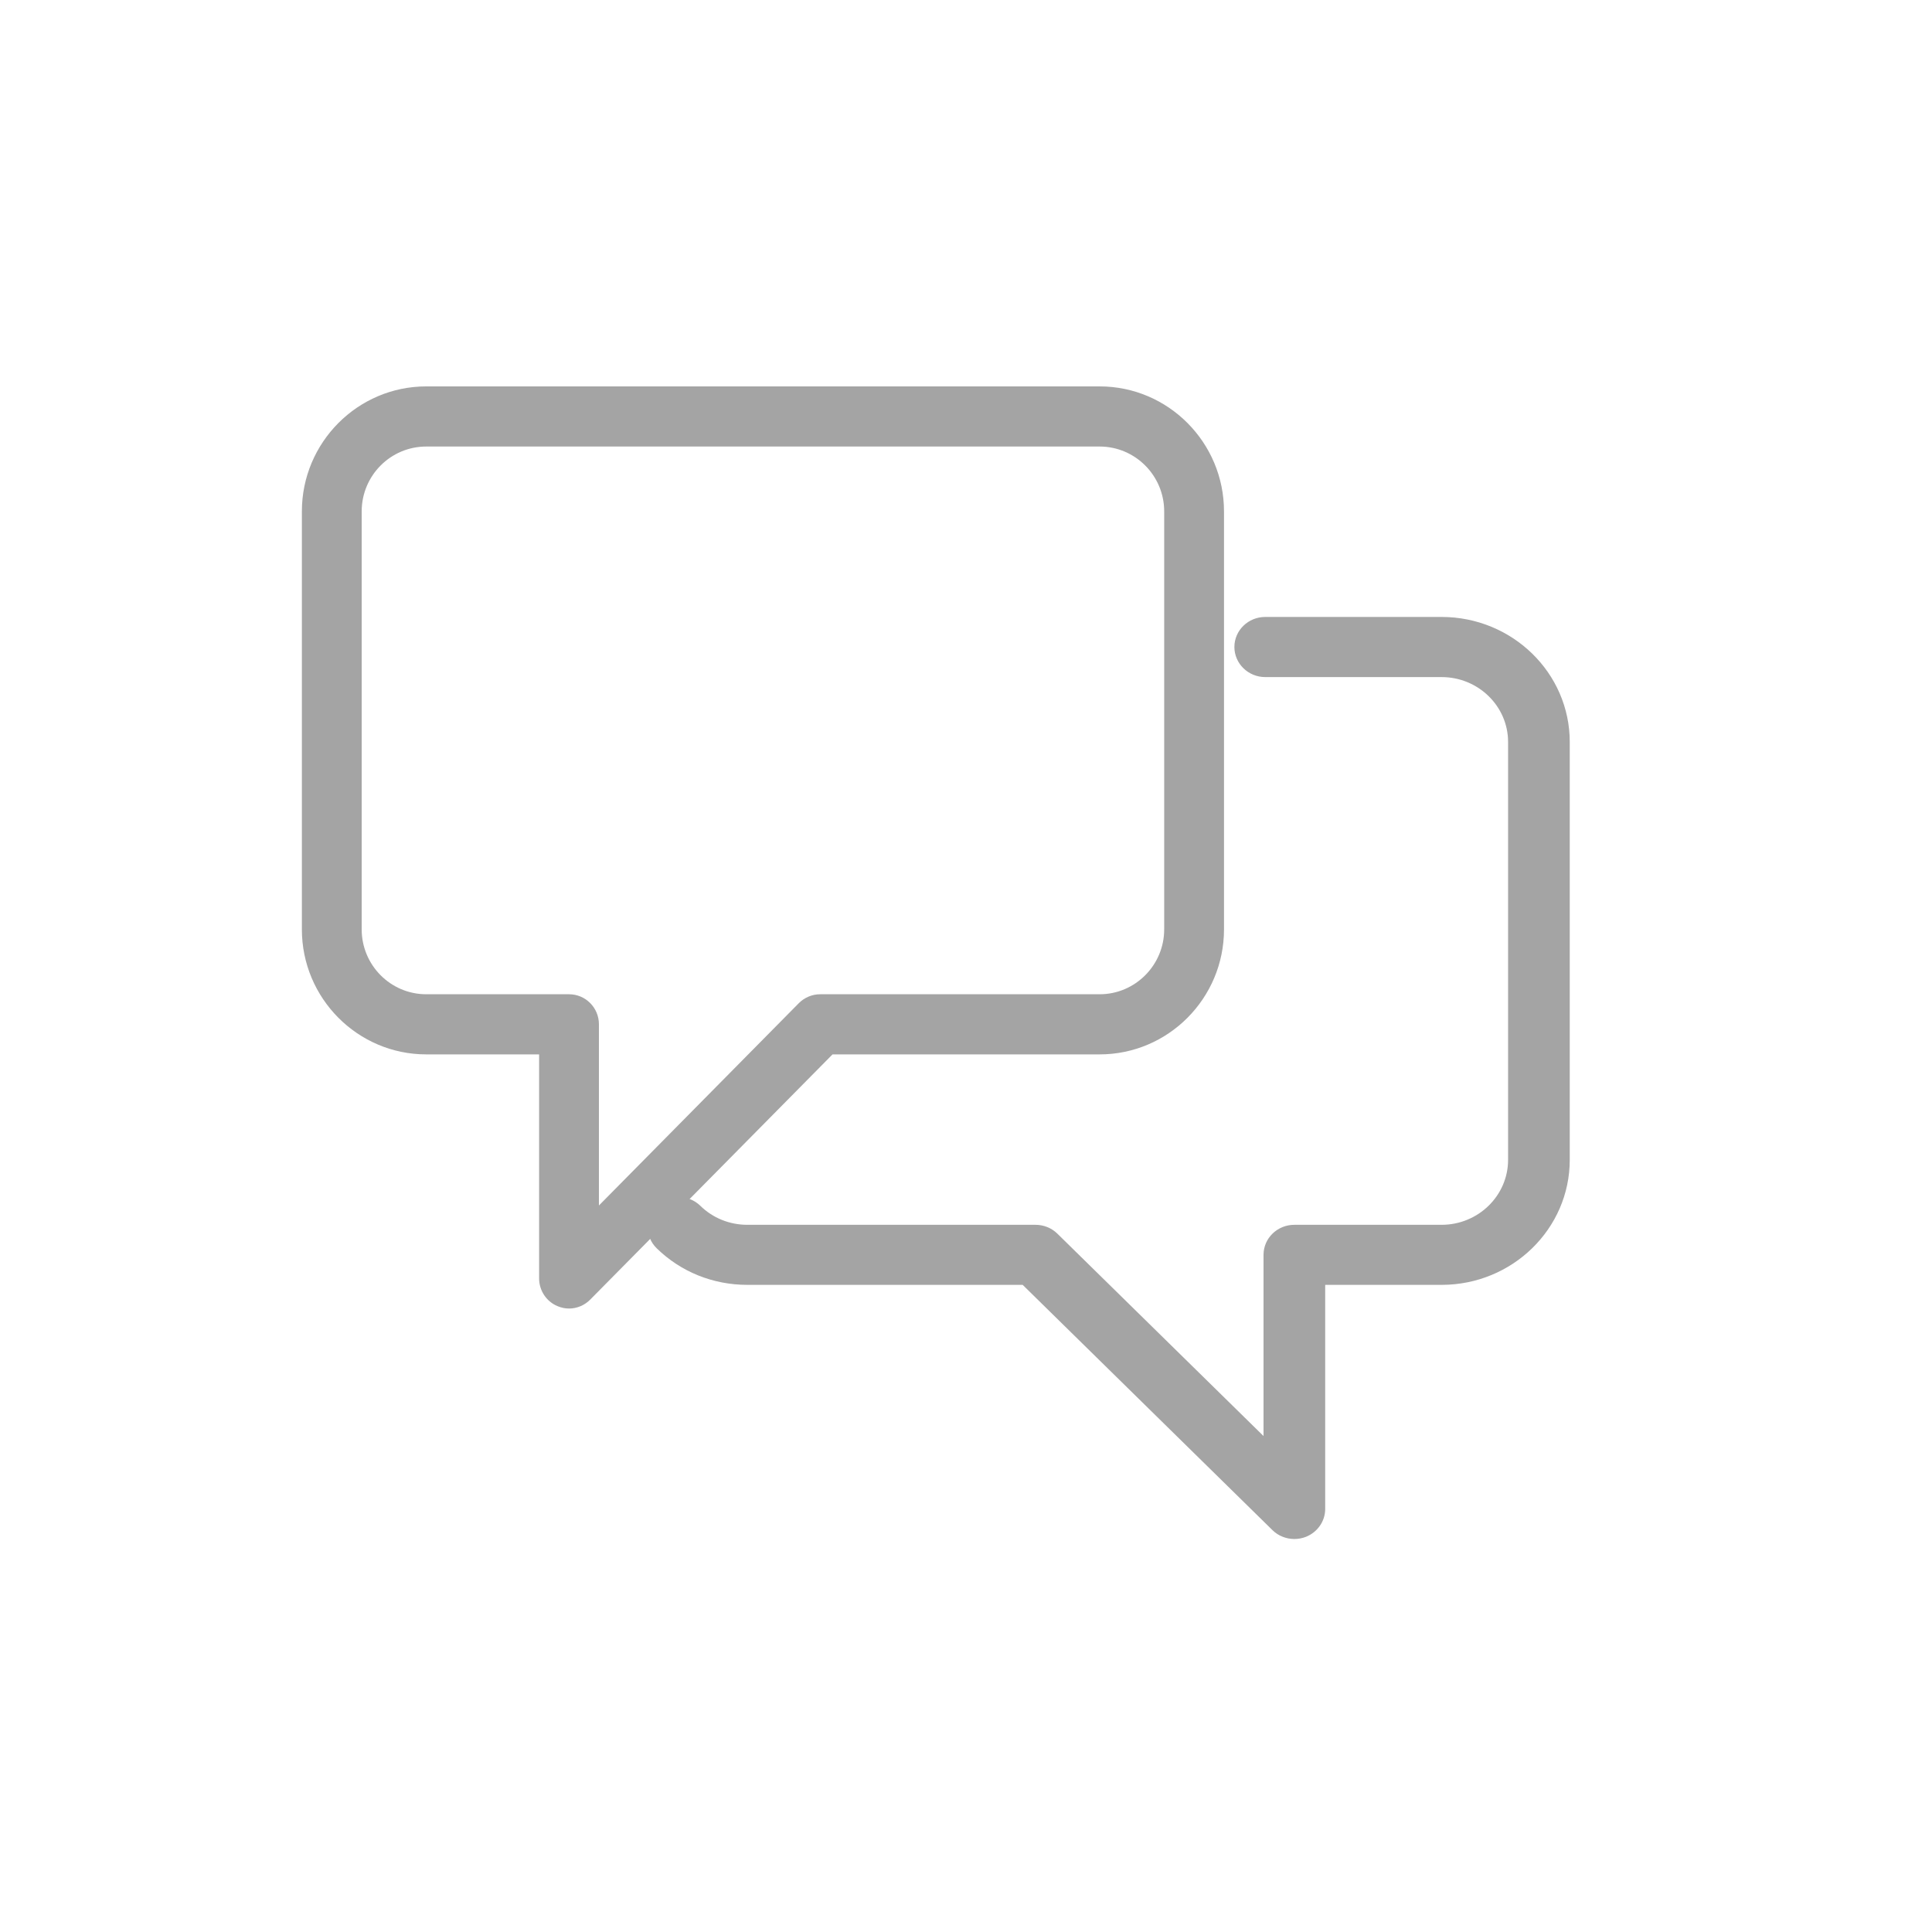 <?xml version="1.0" encoding="UTF-8"?>
<svg width="24px" height="24px" viewBox="0 0 24 24" version="1.1" xmlns="http://www.w3.org/2000/svg" xmlns:xlink="http://www.w3.org/1999/xlink">
    <title>Group 27</title>
    <g id="Page-1" stroke="none" stroke-width="1" fill="none" fill-rule="evenodd">
        <g id="TopScore-Dash-board-3-Copy-10" transform="translate(-778, -808)">
            <g id="Group-15" transform="translate(778, 808)">
                <g id="Group-27" transform="translate(0, 0)">
                    <rect id="Rectangle" fill-opacity="0" fill="#D8D8D8" x="0" y="0" width="24" height="24"></rect>
                    <g id="Group-5" transform="translate(3.75, 4.8)" fill="#A4A4A4">
                        <path d="M12.329,14.318 C12.229,14.318 12.13,14.28 12.057,14.208 L8.954,11.161 L5.534,11.161 C5.108,11.161 4.708,11 4.408,10.707 C4.258,10.561 4.258,10.324 4.408,10.178 C4.557,10.033 4.8,10.033 4.949,10.178 C5.105,10.331 5.313,10.415 5.534,10.415 L9.113,10.415 C9.215,10.415 9.313,10.454 9.385,10.525 L11.946,13.039 L11.946,10.788 C11.946,10.582 12.117,10.415 12.329,10.415 L14.158,10.415 C14.613,10.415 14.984,10.053 14.984,9.608 L14.984,4.417 C14.984,3.972 14.613,3.611 14.158,3.611 L11.967,3.611 C11.756,3.611 11.584,3.443 11.584,3.237 C11.584,3.031 11.756,2.864 11.967,2.864 L14.158,2.864 C15.036,2.864 15.75,3.56 15.75,4.417 L15.75,9.608 C15.75,10.465 15.036,11.161 14.158,11.161 L12.712,11.161 L12.712,13.945 C12.712,14.096 12.618,14.232 12.475,14.29 C12.428,14.309 12.378,14.318 12.329,14.318" id="Fill-5"></path>
                        <path d="M1.545,0.747 C1.102,0.747 0.743,1.108 0.743,1.553 L0.743,6.745 C0.743,7.189 1.102,7.551 1.545,7.551 L3.319,7.551 C3.524,7.551 3.69,7.718 3.69,7.924 L3.69,10.175 L6.174,7.661 C6.244,7.591 6.339,7.551 6.438,7.551 L9.91,7.551 C10.352,7.551 10.712,7.189 10.712,6.745 L10.712,1.553 C10.712,1.108 10.352,0.747 9.91,0.747 L1.545,0.747 Z M3.319,11.455 C3.271,11.455 3.223,11.445 3.177,11.426 C3.038,11.369 2.947,11.232 2.947,11.081 L2.947,8.298 L1.545,8.298 C0.693,8.298 0,7.601 0,6.745 L0,1.553 C0,0.697 0.693,0 1.545,0 L9.91,0 C10.762,0 11.455,0.697 11.455,1.553 L11.455,6.745 C11.455,7.601 10.762,8.298 9.91,8.298 L6.592,8.298 L3.582,11.344 C3.511,11.416 3.416,11.455 3.319,11.455 L3.319,11.455 Z" id="Fill-7"></path>
                    </g>
                </g>
            </g>
        </g>
    </g>
</svg>